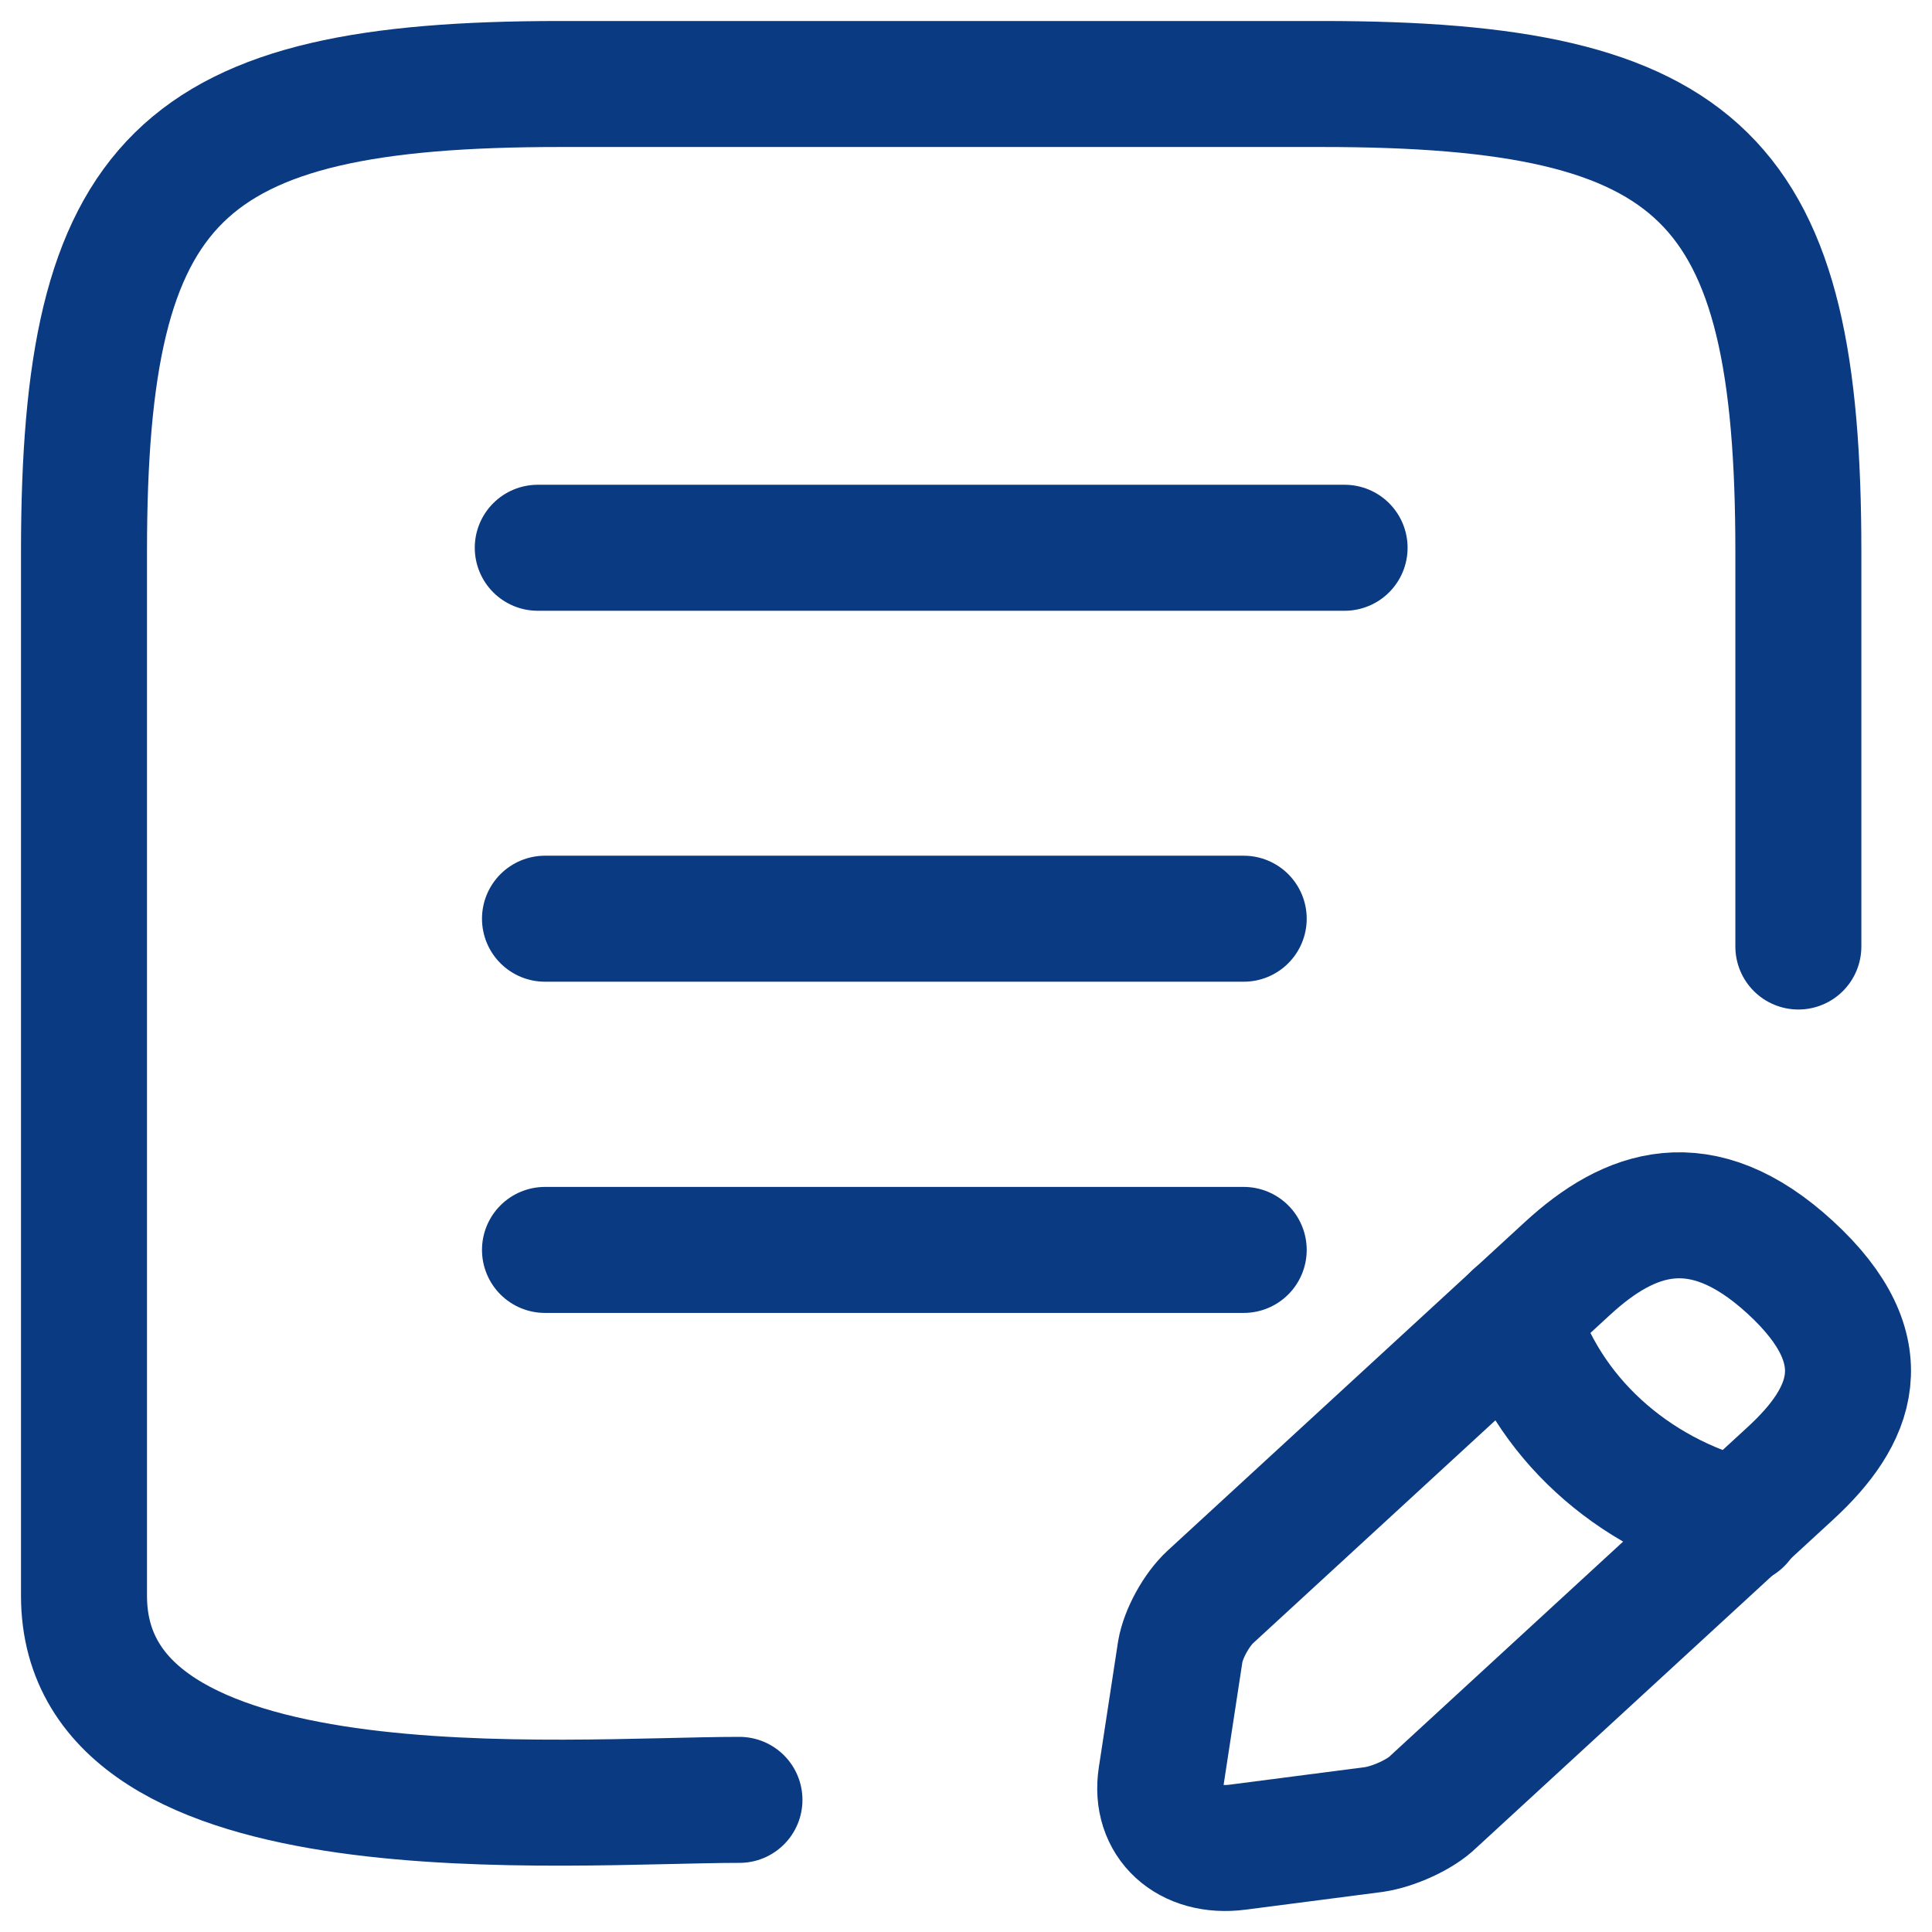 <svg width="23" height="23" viewBox="0 0 23 23" fill="none" xmlns="http://www.w3.org/2000/svg">
<path d="M21.409 11.268V6.565C21.409 2.115 20.28 1 15.742 1H6.666C2.128 1 1 2.115 1 6.565V18.997C1 21.934 6.739 21.427 8.803 21.427" stroke="#0A3A81" stroke-width="1.5" stroke-linecap="round" stroke-linejoin="round"/>
<path d="M6.402 6.521H16.007" stroke="#0A3A81" stroke-width="1.5" stroke-linecap="round" stroke-linejoin="round"/>
<path d="M6.488 10.937H14.806M6.488 14.88H14.806" stroke="#0A3A81" stroke-width="1.5" stroke-linecap="round" stroke-linejoin="round"/>
<path d="M18.661 15.1L14.411 19.009C14.243 19.163 14.087 19.451 14.051 19.66L13.823 21.151C13.739 21.692 14.147 22.067 14.735 21.99L16.356 21.78C16.584 21.747 16.908 21.604 17.064 21.449L21.314 17.54C22.046 16.867 22.395 16.083 21.314 15.089C20.246 14.107 19.393 14.427 18.661 15.1Z" stroke="#0A3A81" stroke-width="1.5" stroke-miterlimit="10" stroke-linecap="round" stroke-linejoin="round"/>
<path d="M18.047 15.663C18.407 16.856 19.415 17.783 20.712 18.114" stroke="#0A3A81" stroke-width="1.5" stroke-miterlimit="10" stroke-linecap="round" stroke-linejoin="round"/>
</svg>
